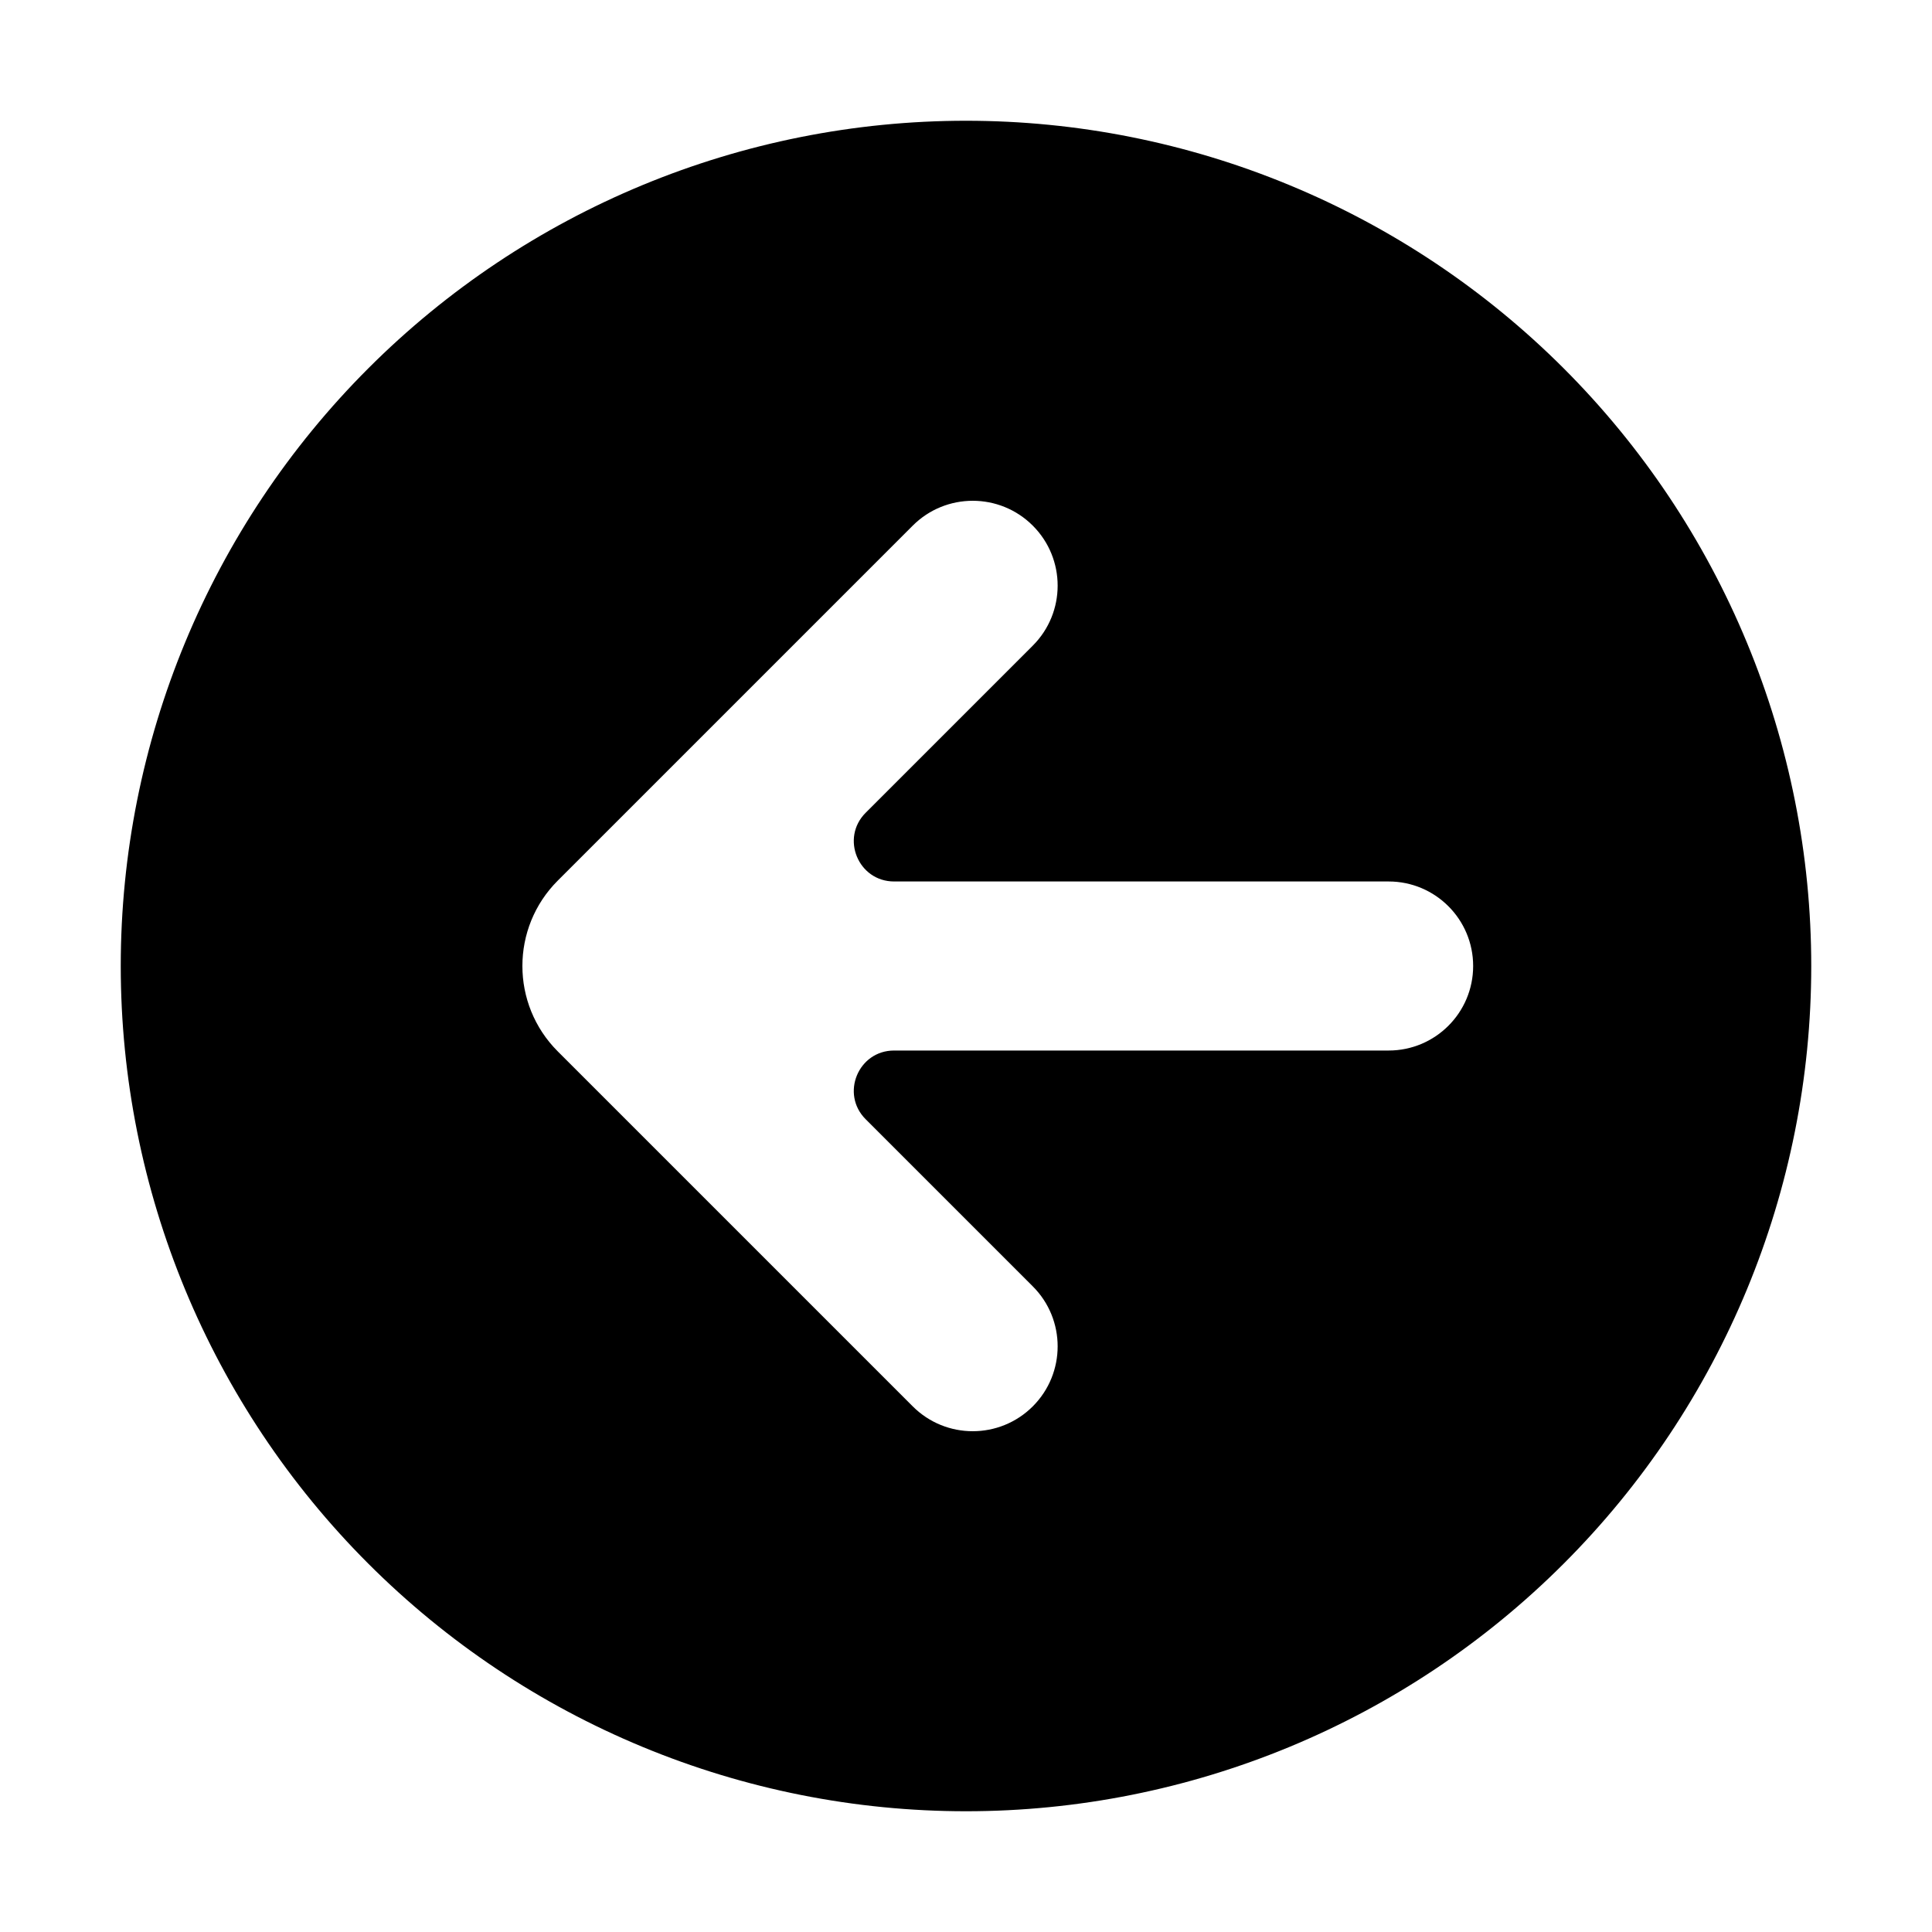 <svg width="48" height="48" viewBox="0 0 48 48" fill="none" xmlns="http://www.w3.org/2000/svg">
<path d="M3 24C3 18.43 5.212 13.089 9.151 9.151C13.089 5.212 18.43 3 24 3C26.758 3 29.488 3.543 32.036 4.599C34.584 5.654 36.899 7.201 38.849 9.151C40.799 11.101 42.346 13.416 43.401 15.964C44.457 18.512 45 21.242 45 24C45 29.57 42.788 34.911 38.849 38.849C34.911 42.788 29.57 45 24 45C21.242 45 18.512 44.457 15.964 43.401C13.416 42.346 11.101 40.799 9.151 38.849C5.212 34.911 3 29.57 3 24ZM36.6 24C36.6 22.84 35.66 21.9 34.5 21.9H22.214C21.323 21.9 20.877 20.823 21.507 20.193L25.659 16.041C26.483 15.217 26.483 13.883 25.659 13.059C24.835 12.236 23.5 12.236 22.677 13.059L13.857 21.879C12.686 23.05 12.686 24.95 13.857 26.121L22.677 34.941C23.5 35.764 24.835 35.764 25.659 34.941C26.483 34.117 26.483 32.782 25.659 31.959L21.507 27.807C20.877 27.177 21.323 26.1 22.214 26.1H34.5C35.66 26.1 36.6 25.16 36.6 24Z" fill="black"/>
</svg>
